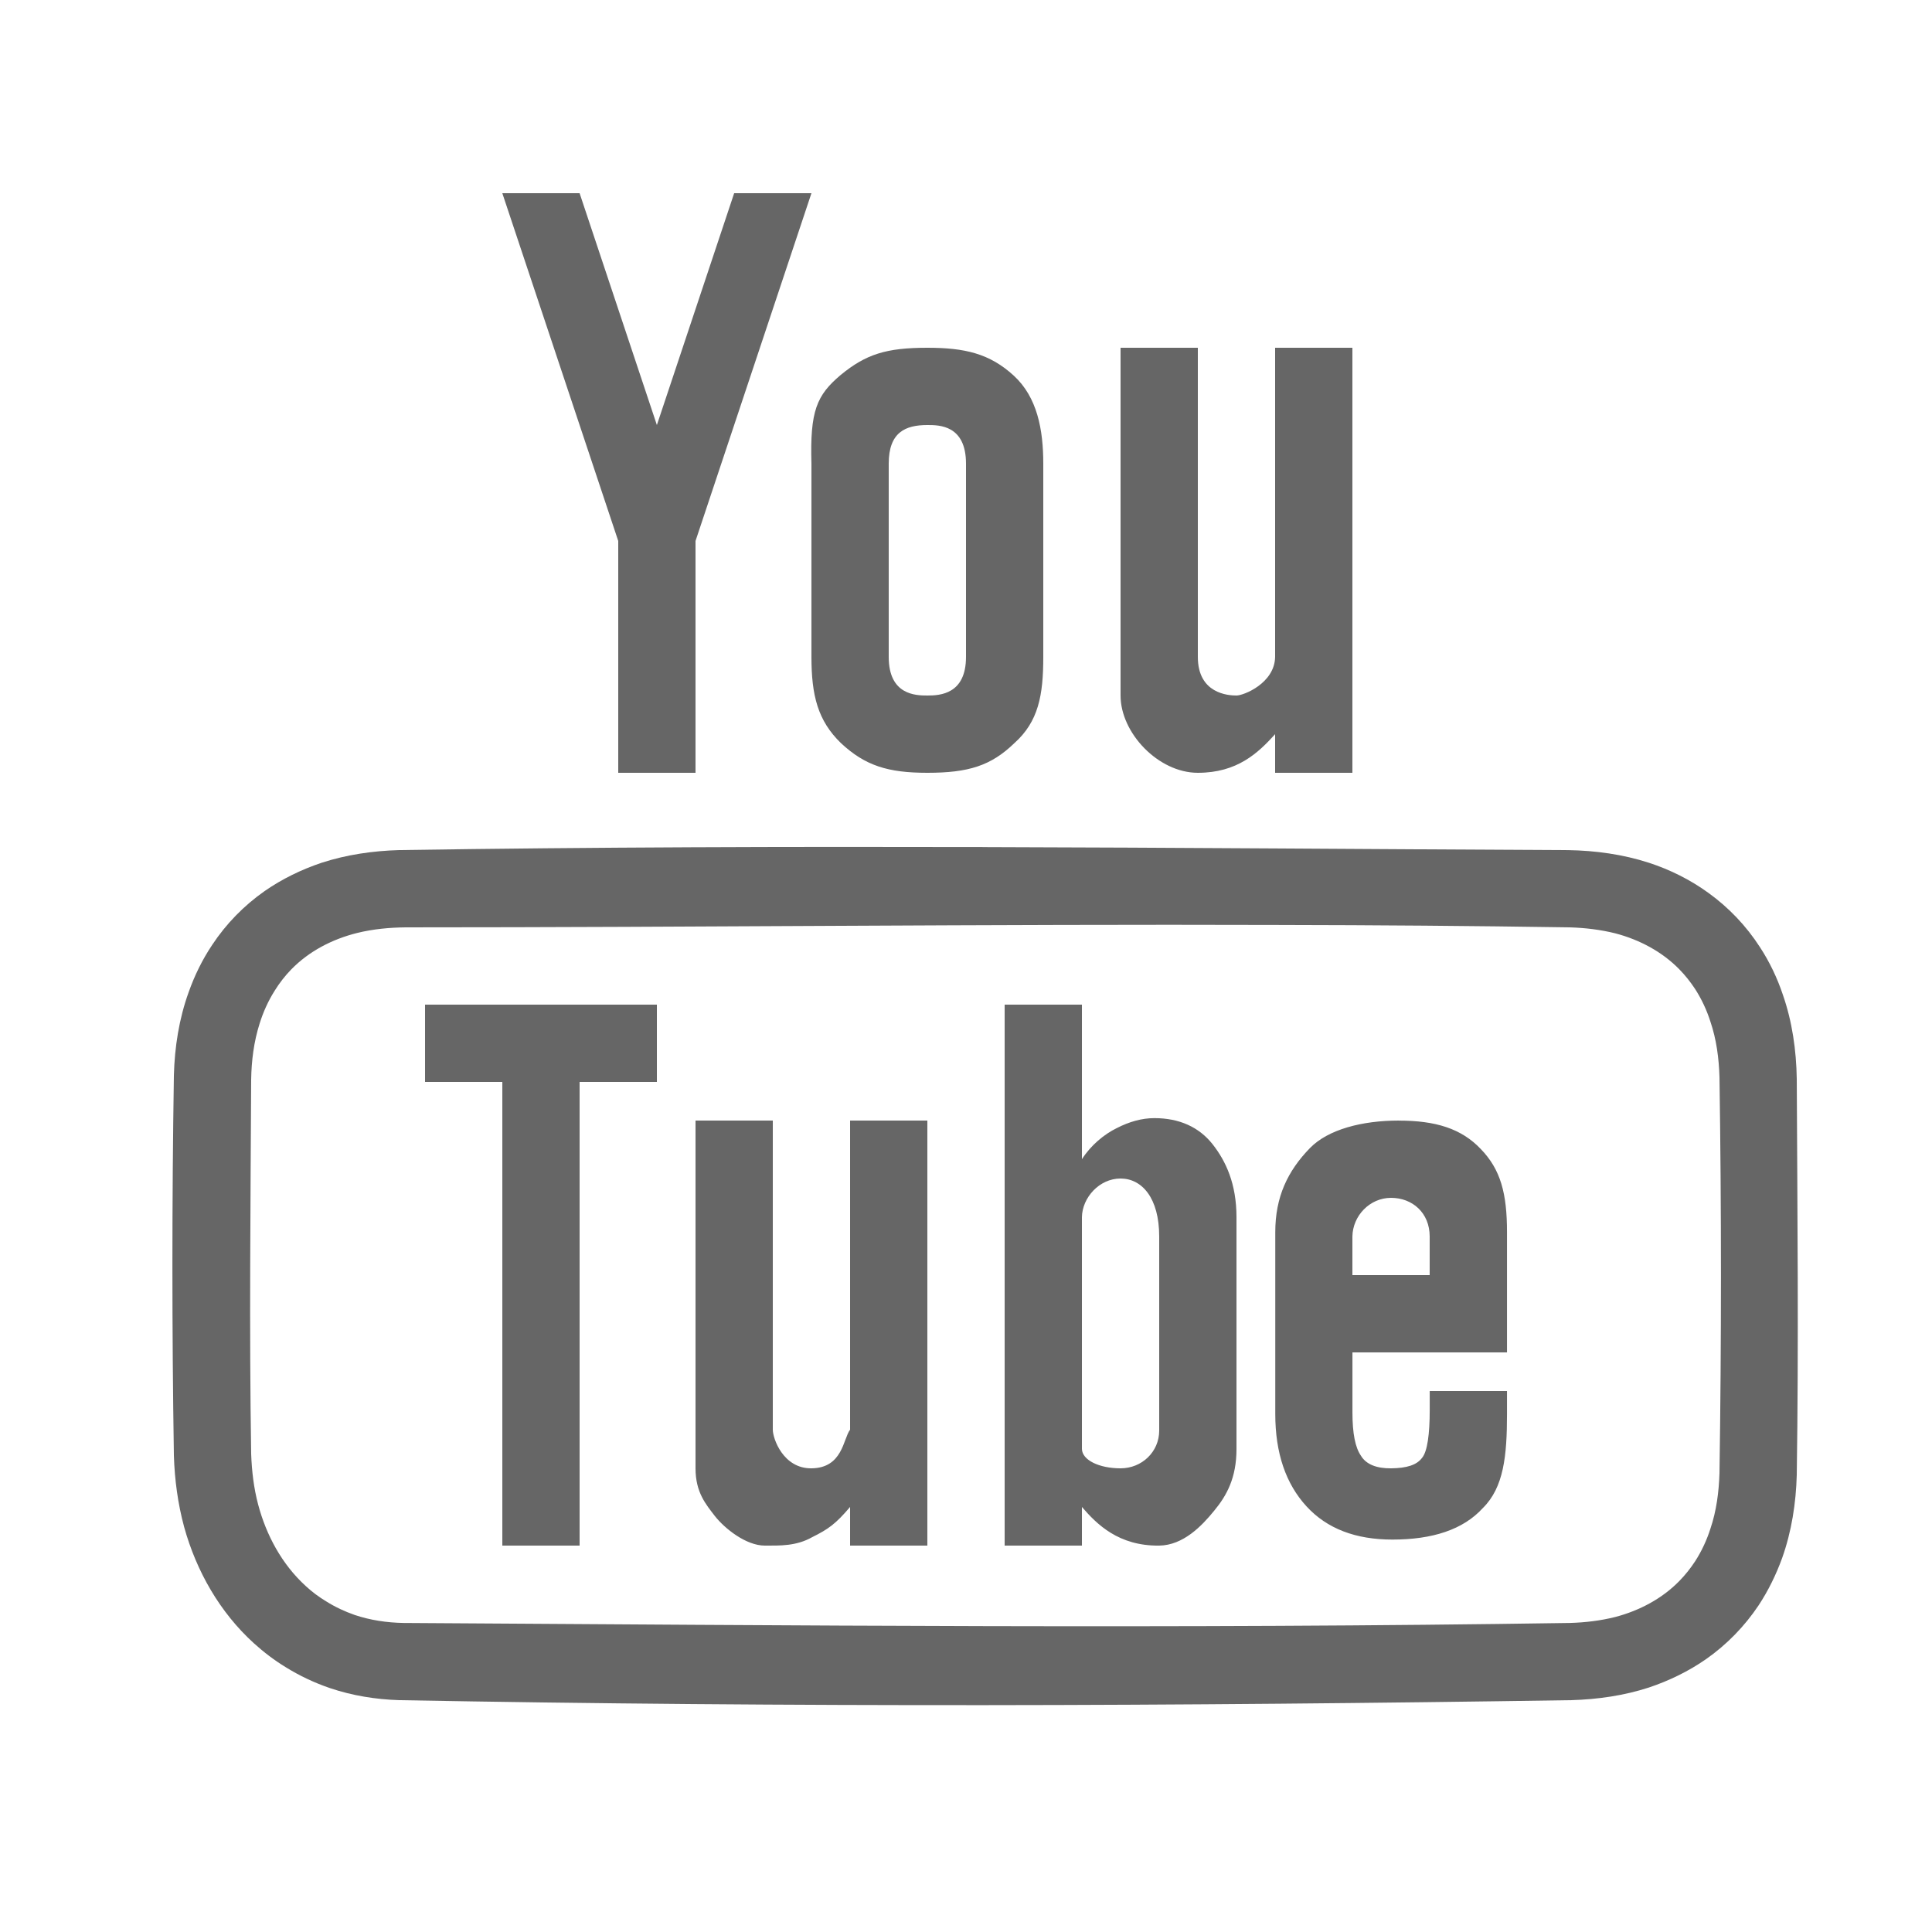 <svg fill="#666" height="50" viewBox="0 0 50 50" width="50" xmlns="http://www.w3.org/2000/svg"><path d="m13 5 3 9v6h2v-6l3-9h-2l-2 6-2-6zm11 4c-1.066 0-1.59.168-2.242.703-.625.527-.797.934-.758 2.297v5c0 .996.164 1.652.766 2.234.625.582 1.215.766 2.234.766 1.066 0 1.648-.184 2.25-.766.625-.559.75-1.238.75-2.234v-5c0-.883-.156-1.719-.762-2.277-.625-.574-1.27-.723-2.238-.723zm5 0v9c0 .973.98 2 2 2s1.559-.512 2-1v1h2v-11h-2v8c-.012.684-.816 1-1 1-.207 0-1-.043-1-1v-8zm-5 2c.301 0 1-.004 1 1v5c0 .969-.676 1-1 1-.301 0-1-.012-1-1v-5c0-.816.434-1 1-1zm1.457 10.922c-5.043-.012-10.082 0-15.125.078-.68.02-1.359.117-2.008.328-.523.176-1.023.418-1.477.734-.535.375-.996.848-1.355 1.391-.254.379-.457.793-.609 1.223-.25.691-.363 1.422-.383 2.152-.051 3.281-.051 6.562 0 9.844.02.625.102 1.242.266 1.848.316 1.141.922 2.207 1.805 3.008.254.23.527.438.82.617.359.223.746.406 1.148.543.578.195 1.184.293 1.793.312 10.109.188 20.227.156 30.336 0 .68-.02 1.359-.117 2.008-.328.523-.176 1.023-.418 1.477-.734.535-.375.996-.848 1.359-1.391.25-.379.453-.793.609-1.223.246-.691.359-1.422.379-2.152.051-3.418.016-6.84 0-10.254-.012-.738-.117-1.477-.359-2.172-.145-.434-.344-.852-.594-1.234-.352-.547-.809-1.027-1.336-1.406-.469-.34-.988-.598-1.535-.777-.676-.219-1.383-.316-2.094-.328-5.039-.023-10.082-.066-15.125-.078zm7.637 2.016c2.512.004 5.023.023 7.531.062.398.012.797.059 1.184.156.621.164 1.207.473 1.656.934.152.156.285.324.406.508.168.262.301.547.395.844.156.461.219.945.234 1.434.051 3.418.051 6.836 0 10.25-.016.488-.078.973-.234 1.434-.094.297-.227.582-.395.844-.121.184-.254.352-.406.508-.449.461-1.035.77-1.656.934-.387.098-.785.145-1.184.156-10.059.156-20.121.062-30.184 0-.43-.008-.852-.07-1.262-.207-.258-.09-.508-.207-.738-.352-.188-.113-.367-.246-.527-.395-.617-.562-1.023-1.316-1.234-2.113-.113-.426-.164-.867-.18-1.309-.051-3.227-.016-6.457 0-9.688.008-.492.07-.98.219-1.449.094-.301.223-.586.391-.852.121-.195.266-.383.426-.547.465-.477 1.066-.785 1.707-.945.414-.102.84-.141 1.262-.145 7.531 0 15.062-.086 22.59-.062zm-22.094 2.062v2h2v12h2v-12h2v-2zm15 0v14h2v-1c.387.449.949 1.012 2 1 .621-.008 1.102-.508 1.422-.902.328-.395.578-.855.578-1.598v-6c0-.863-.273-1.449-.621-1.891-.348-.438-.855-.672-1.504-.672-.328 0-.652.094-.973.258-.328.16-.672.445-.902.805v-4zm-8 3v9c0 .625.27.934.5 1.234.258.328.809.766 1.293.766.391 0 .812.016 1.227-.219.418-.207.609-.344.98-.781v1h2v-11h-2v8c-.18.234-.188.992-1 1-.73.008-1-.77-1-1v-8zm18.199 0c-.949 0-1.828.23-2.297.711-.582.598-.898 1.27-.898 2.176v4.707c0 1.02.277 1.812.809 2.391s1.273.859 2.223.859c1.039 0 1.832-.258 2.34-.816.539-.531.625-1.344.625-2.434v-.594h-2v.5c0 .602-.059 1.066-.199 1.23-.137.184-.395.266-.801.27-.367.004-.645-.098-.781-.328-.145-.211-.219-.566-.219-1.125v-1.547h4v-3.113c0-1-.164-1.621-.68-2.152-.504-.531-1.172-.734-2.121-.734zm-7.199 1.5c.551 0 1 .5 1 1.5v5.023c0 .551-.449.977-1 .977s-.992-.211-1-.5v-6c.008-.504.449-1 1-1zm7 .5c.551 0 1 .387 1 1v1h-2v-1c.008-.535.449-1 1-1z" fill-rule="evenodd"/></svg>